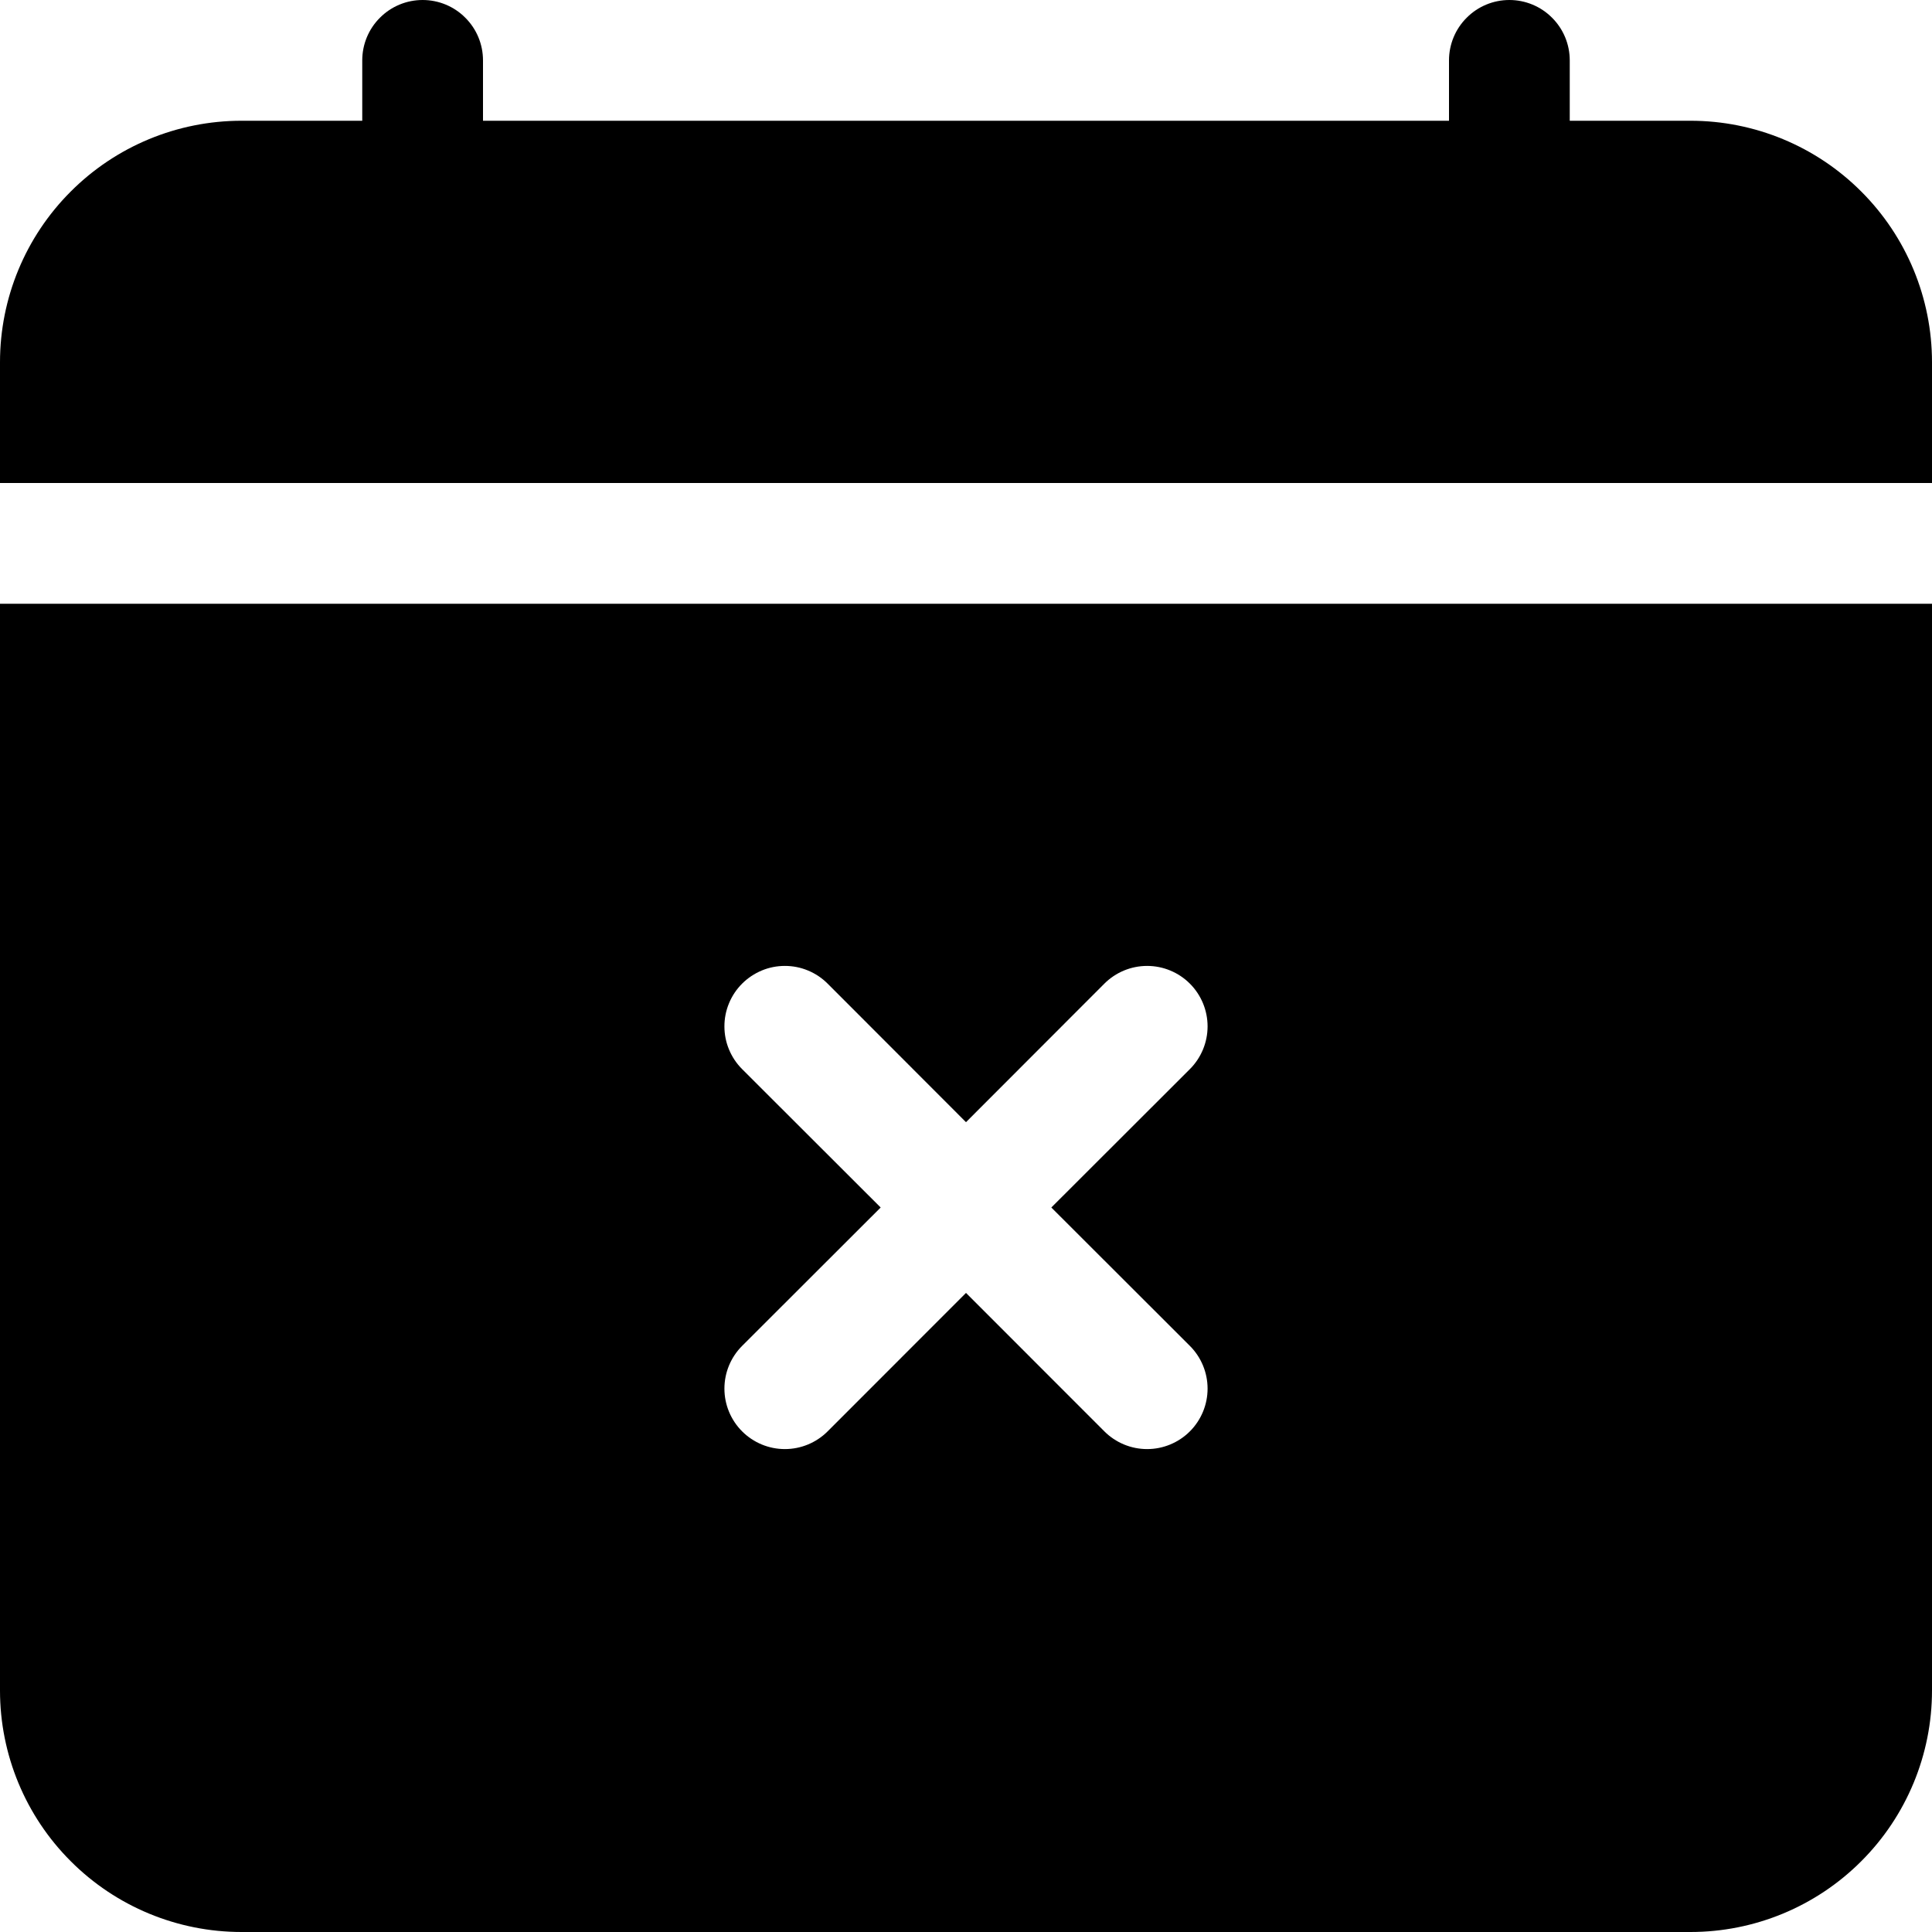<svg width="24" height="24" viewBox="0 0 24 24" fill="none" xmlns="http://www.w3.org/2000/svg">
<g clip-path="url(#clip0_1315_554)">
<path fill-rule="evenodd" clip-rule="evenodd" d="M6 0.75C6 0.551 5.921 0.36 5.78 0.22C5.64 0.079 5.449 0 5.25 0C5.051 0 4.86 0.079 4.72 0.22C4.579 0.36 4.5 0.551 4.5 0.75V1.5H3C2.204 1.5 1.441 1.816 0.879 2.379C0.316 2.941 0 3.704 0 4.5L0 6H24V4.5C24 3.704 23.684 2.941 23.121 2.379C22.559 1.816 21.796 1.5 21 1.5H19.5V0.75C19.5 0.551 19.421 0.36 19.28 0.22C19.14 0.079 18.949 0 18.75 0C18.551 0 18.36 0.079 18.22 0.22C18.079 0.36 18 0.551 18 0.75V1.5H6V0.75ZM24 21V7.5H0V21C0 21.796 0.316 22.559 0.879 23.121C1.441 23.684 2.204 24 3 24H21C21.796 24 22.559 23.684 23.121 23.121C23.684 22.559 24 21.796 24 21ZM10.281 12.219C10.211 12.149 10.129 12.094 10.037 12.056C9.946 12.018 9.849 11.999 9.75 11.999C9.651 11.999 9.554 12.018 9.463 12.056C9.372 12.094 9.289 12.149 9.219 12.219C9.149 12.289 9.094 12.371 9.056 12.463C9.018 12.554 8.999 12.651 8.999 12.75C8.999 12.849 9.018 12.946 9.056 13.037C9.094 13.129 9.149 13.211 9.219 13.281L10.94 15L9.219 16.719C9.078 16.86 8.999 17.051 8.999 17.25C8.999 17.449 9.078 17.64 9.219 17.781C9.36 17.922 9.551 18.001 9.75 18.001C9.949 18.001 10.14 17.922 10.281 17.781L12 16.061L13.719 17.781C13.86 17.922 14.051 18.001 14.25 18.001C14.449 18.001 14.64 17.922 14.781 17.781C14.922 17.64 15.001 17.449 15.001 17.25C15.001 17.051 14.922 16.86 14.781 16.719L13.06 15L14.781 13.281C14.922 13.14 15.001 12.949 15.001 12.75C15.001 12.551 14.922 12.36 14.781 12.219C14.64 12.078 14.449 11.999 14.25 11.999C14.051 11.999 13.86 12.078 13.719 12.219L12 13.94L10.281 12.219Z" fill="black"/>
</g>
<defs>
<clipPath id="clip0_1315_554">
<rect width="24" height="24" fill="white"/>
</clipPath>
</defs>
</svg>
